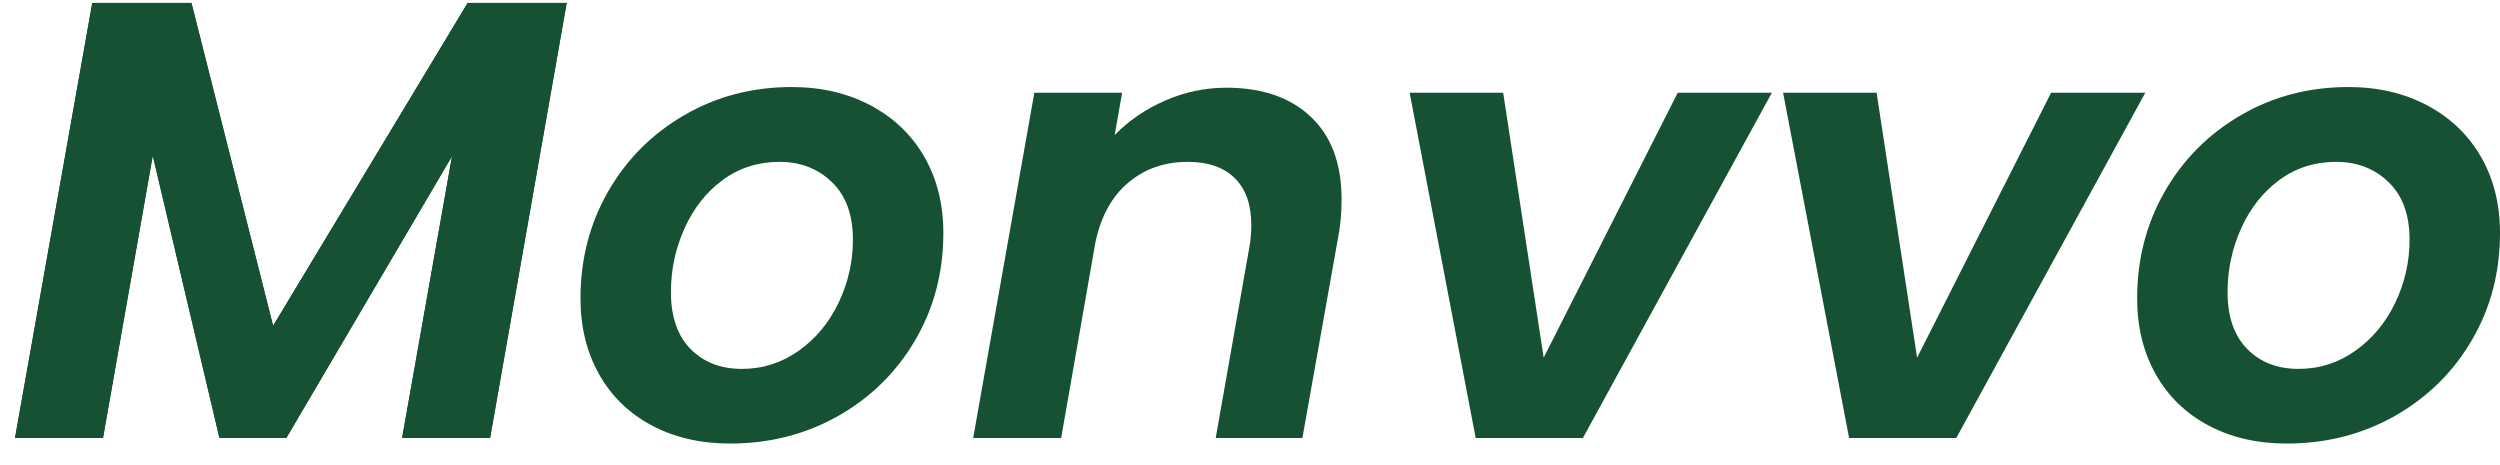 <svg width="86" height="16" viewBox="0 0 86 16" fill="none" xmlns="http://www.w3.org/2000/svg">
<path d="M19.494 0.102L16.859 15.068H13.832L15.55 5.372L9.849 15.068H7.549L5.255 5.355L3.543 15.068H0.516L3.174 0.102H6.587L9.395 11.208L16.087 0.102H19.494Z" fill="#175134"/>
<path d="M19.494 0.102L16.859 15.068H13.832L15.55 5.372L9.849 15.068H7.549L5.255 5.355L3.543 15.068H0.516L3.174 0.102H6.587L9.395 11.208L16.087 0.102H19.494Z" fill="#175134"/>
<path d="M25.116 15.258C24.101 15.258 23.204 15.051 22.425 14.637C21.645 14.223 21.04 13.639 20.612 12.88C20.183 12.124 19.969 11.251 19.969 10.262C19.969 8.919 20.285 7.694 20.92 6.586C21.558 5.478 22.431 4.604 23.538 3.962C24.646 3.317 25.879 2.994 27.237 2.994C28.251 2.994 29.156 3.205 29.95 3.626C30.745 4.049 31.36 4.638 31.797 5.394C32.233 6.153 32.451 7.025 32.451 8.013C32.451 9.371 32.128 10.601 31.483 11.7C30.841 12.801 29.959 13.669 28.837 14.307C27.714 14.942 26.473 15.258 25.116 15.258ZM25.525 12.69C26.237 12.69 26.886 12.483 27.472 12.069C28.061 11.652 28.52 11.1 28.848 10.413C29.175 9.728 29.34 9.006 29.34 8.248C29.34 7.39 29.1 6.73 28.619 6.267C28.14 5.801 27.539 5.568 26.812 5.568C26.08 5.568 25.431 5.775 24.864 6.189C24.301 6.603 23.863 7.157 23.55 7.851C23.236 8.544 23.08 9.277 23.08 10.049C23.08 10.893 23.303 11.543 23.751 12.002C24.201 12.461 24.793 12.69 25.525 12.69Z" fill="#175134"/>
<path d="M42.183 3.017C43.414 3.017 44.382 3.349 45.087 4.013C45.795 4.677 46.15 5.624 46.15 6.855C46.15 7.314 46.114 7.728 46.044 8.097L44.802 15.068H41.82L42.978 8.505C43.023 8.248 43.045 7.999 43.045 7.756C43.045 7.039 42.855 6.497 42.474 6.127C42.097 5.755 41.558 5.568 40.857 5.568C40.054 5.568 39.37 5.809 38.804 6.29C38.24 6.768 37.865 7.456 37.679 8.354L36.504 15.068H33.477L35.581 3.19H38.602L38.345 4.645C38.833 4.145 39.414 3.75 40.085 3.459C40.757 3.165 41.456 3.017 42.183 3.017Z" fill="#175134"/>
<path d="M53.102 12.304L57.713 3.19H60.952L54.451 15.068H50.764L48.492 3.19H51.709L53.102 12.304Z" fill="#175134"/>
<path d="M65.948 12.304L70.558 3.19H73.798L67.296 15.068H63.609L61.338 3.19H64.555L65.948 12.304Z" fill="#175134"/>
<path d="M78.665 15.258C77.65 15.258 76.753 15.051 75.974 14.637C75.193 14.223 74.589 13.639 74.161 12.88C73.732 12.124 73.518 11.251 73.518 10.262C73.518 8.919 73.834 7.694 74.469 6.586C75.107 5.478 75.979 4.604 77.087 3.962C78.195 3.317 79.427 2.994 80.785 2.994C81.8 2.994 82.704 3.205 83.499 3.626C84.293 4.049 84.909 4.638 85.345 5.394C85.782 6.153 86 7.025 86 8.013C86 9.371 85.677 10.601 85.032 11.7C84.39 12.801 83.507 13.669 82.386 14.307C81.262 14.942 80.022 15.258 78.665 15.258ZM79.073 12.69C79.785 12.69 80.434 12.483 81.02 12.069C81.609 11.652 82.068 11.1 82.397 10.413C82.724 9.728 82.889 9.006 82.889 8.248C82.889 7.39 82.649 6.73 82.167 6.267C81.689 5.801 81.088 5.568 80.36 5.568C79.629 5.568 78.98 5.775 78.413 6.189C77.85 6.603 77.412 7.157 77.098 7.851C76.785 8.544 76.628 9.277 76.628 10.049C76.628 10.893 76.852 11.543 77.3 12.002C77.75 12.461 78.342 12.69 79.073 12.69Z" fill="#175134"/>
</svg>
